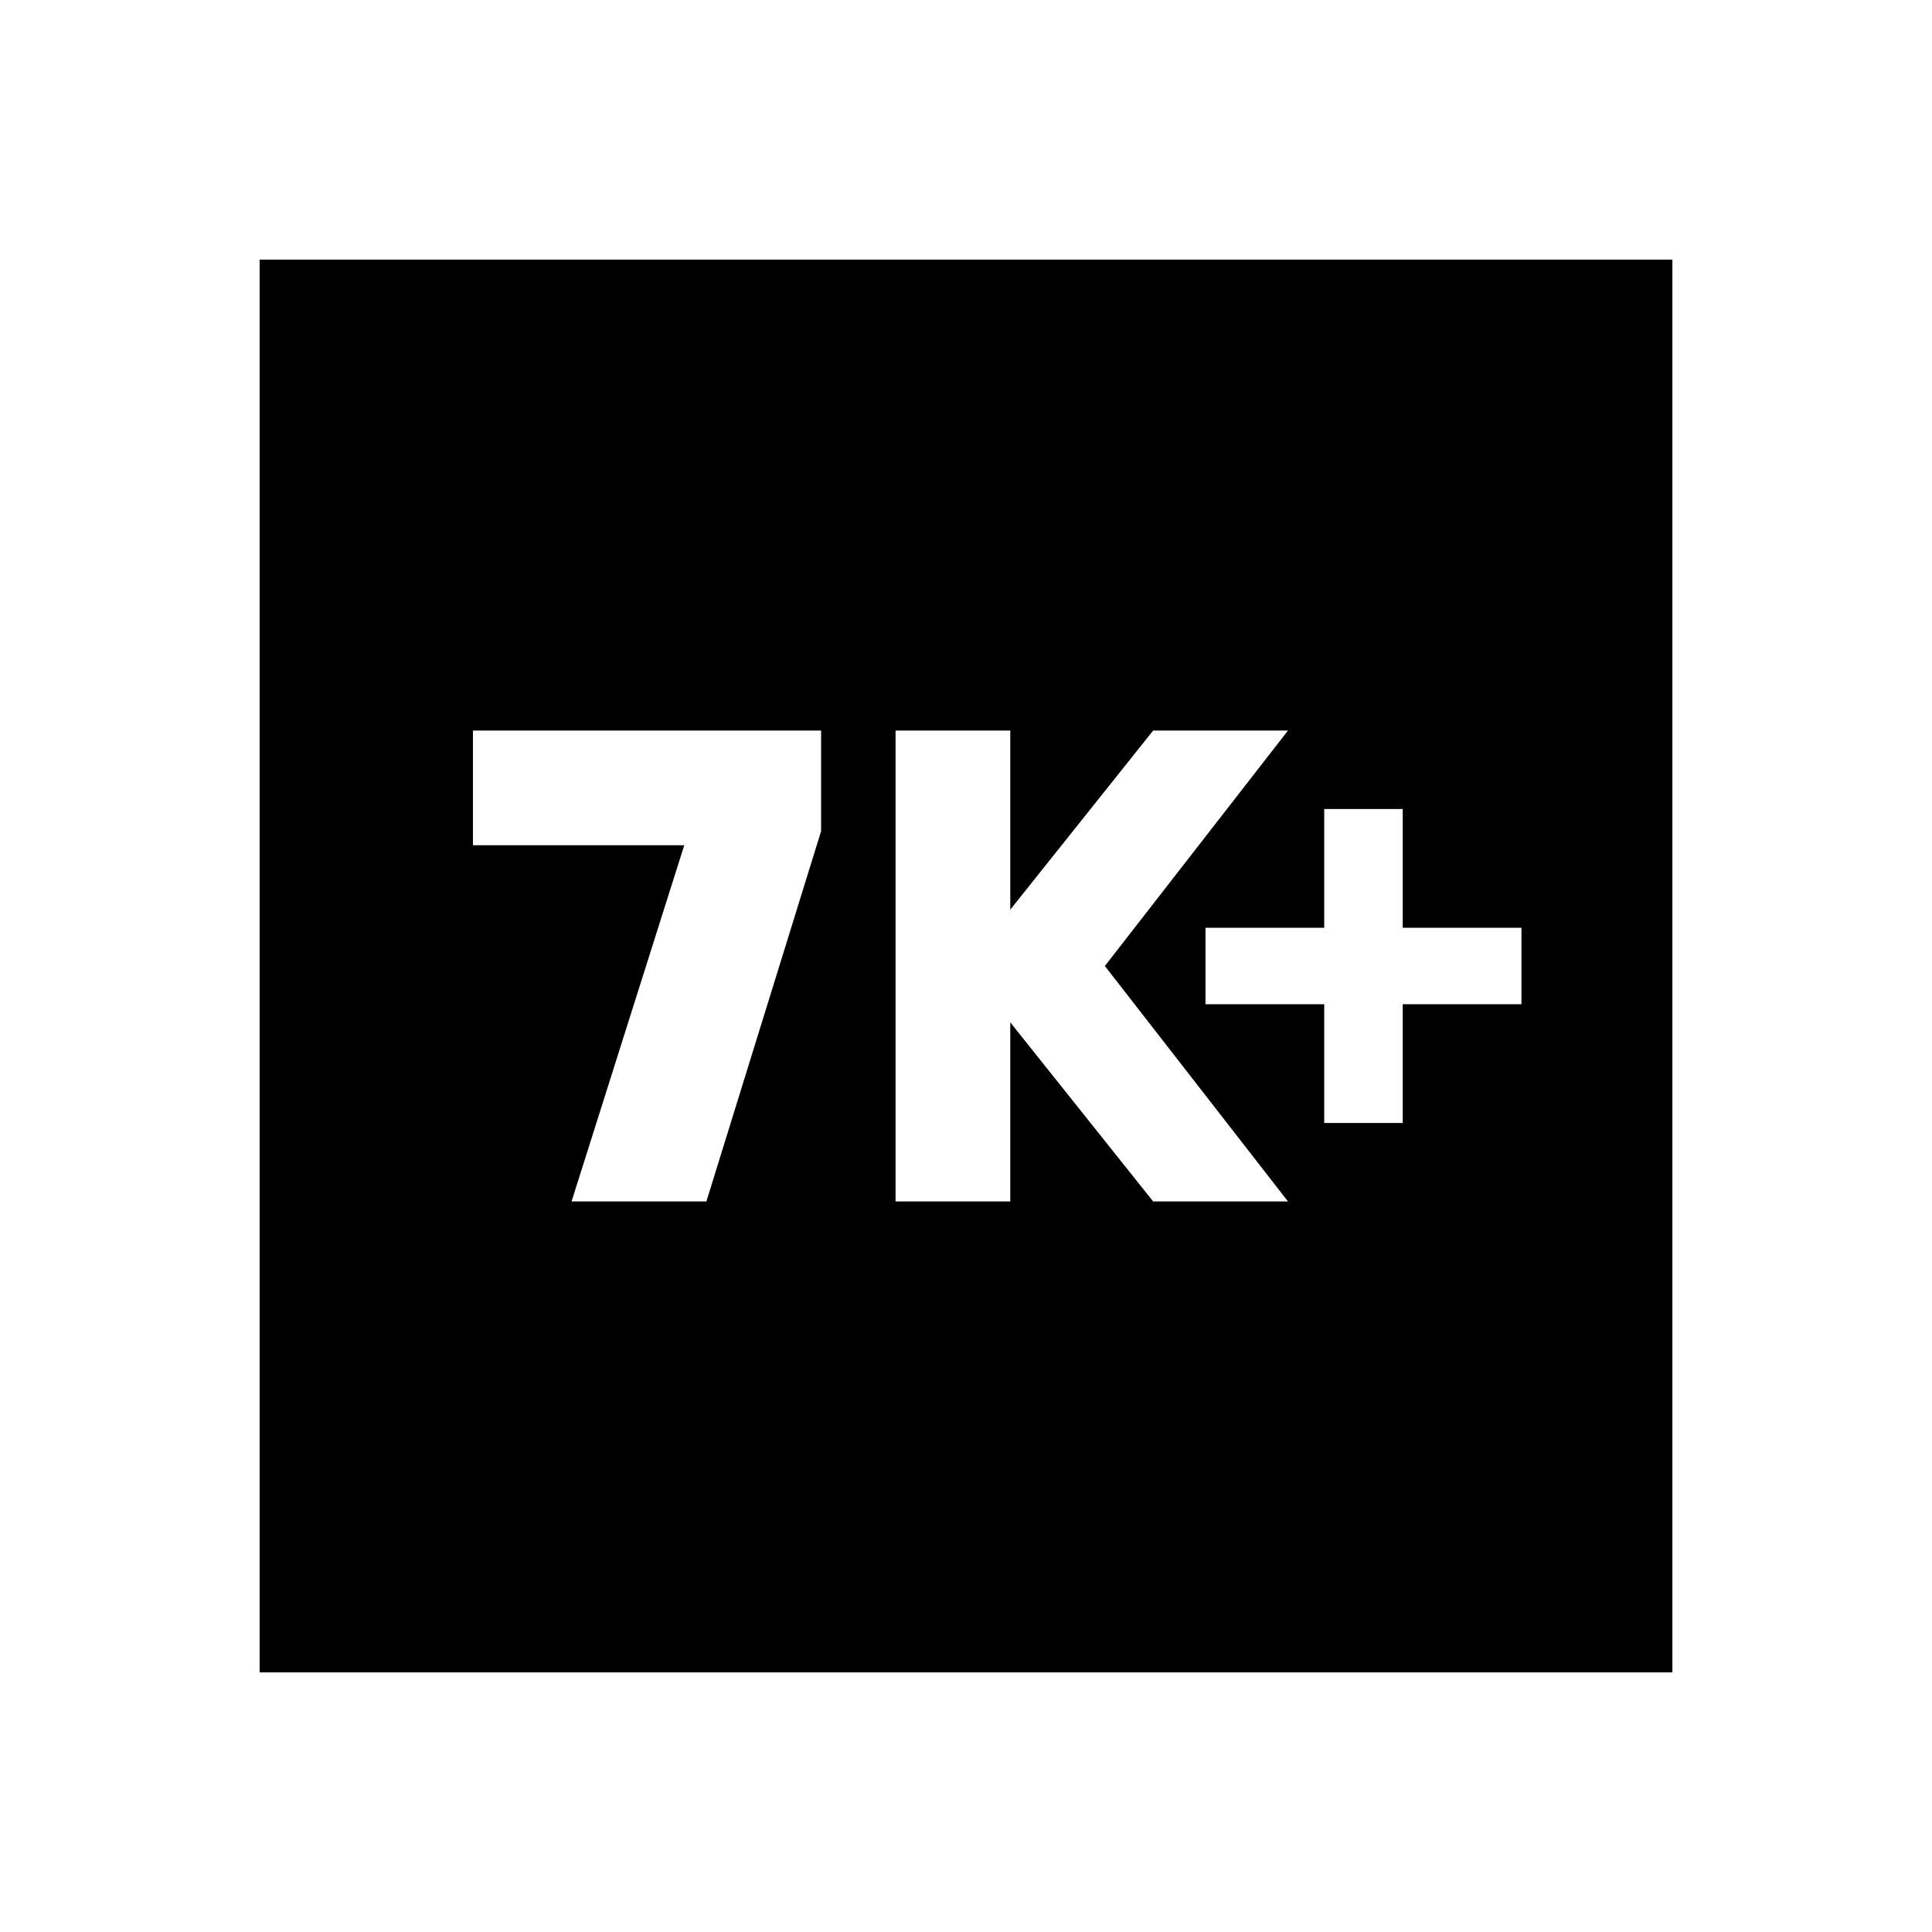<svg xmlns="http://www.w3.org/2000/svg" height="24" viewBox="0 -960 960 960" width="24"><path d="M284-363h67l57-184v-50H235v57h105l-56 177Zm161 0h57v-89l71 89h67l-91-117 91-117h-67l-71 89v-89h-57v234Zm213-39h39v-59h59v-38h-59v-59h-39v59h-59v38h59v59ZM129-129v-702h702v702H129Z"/></svg>